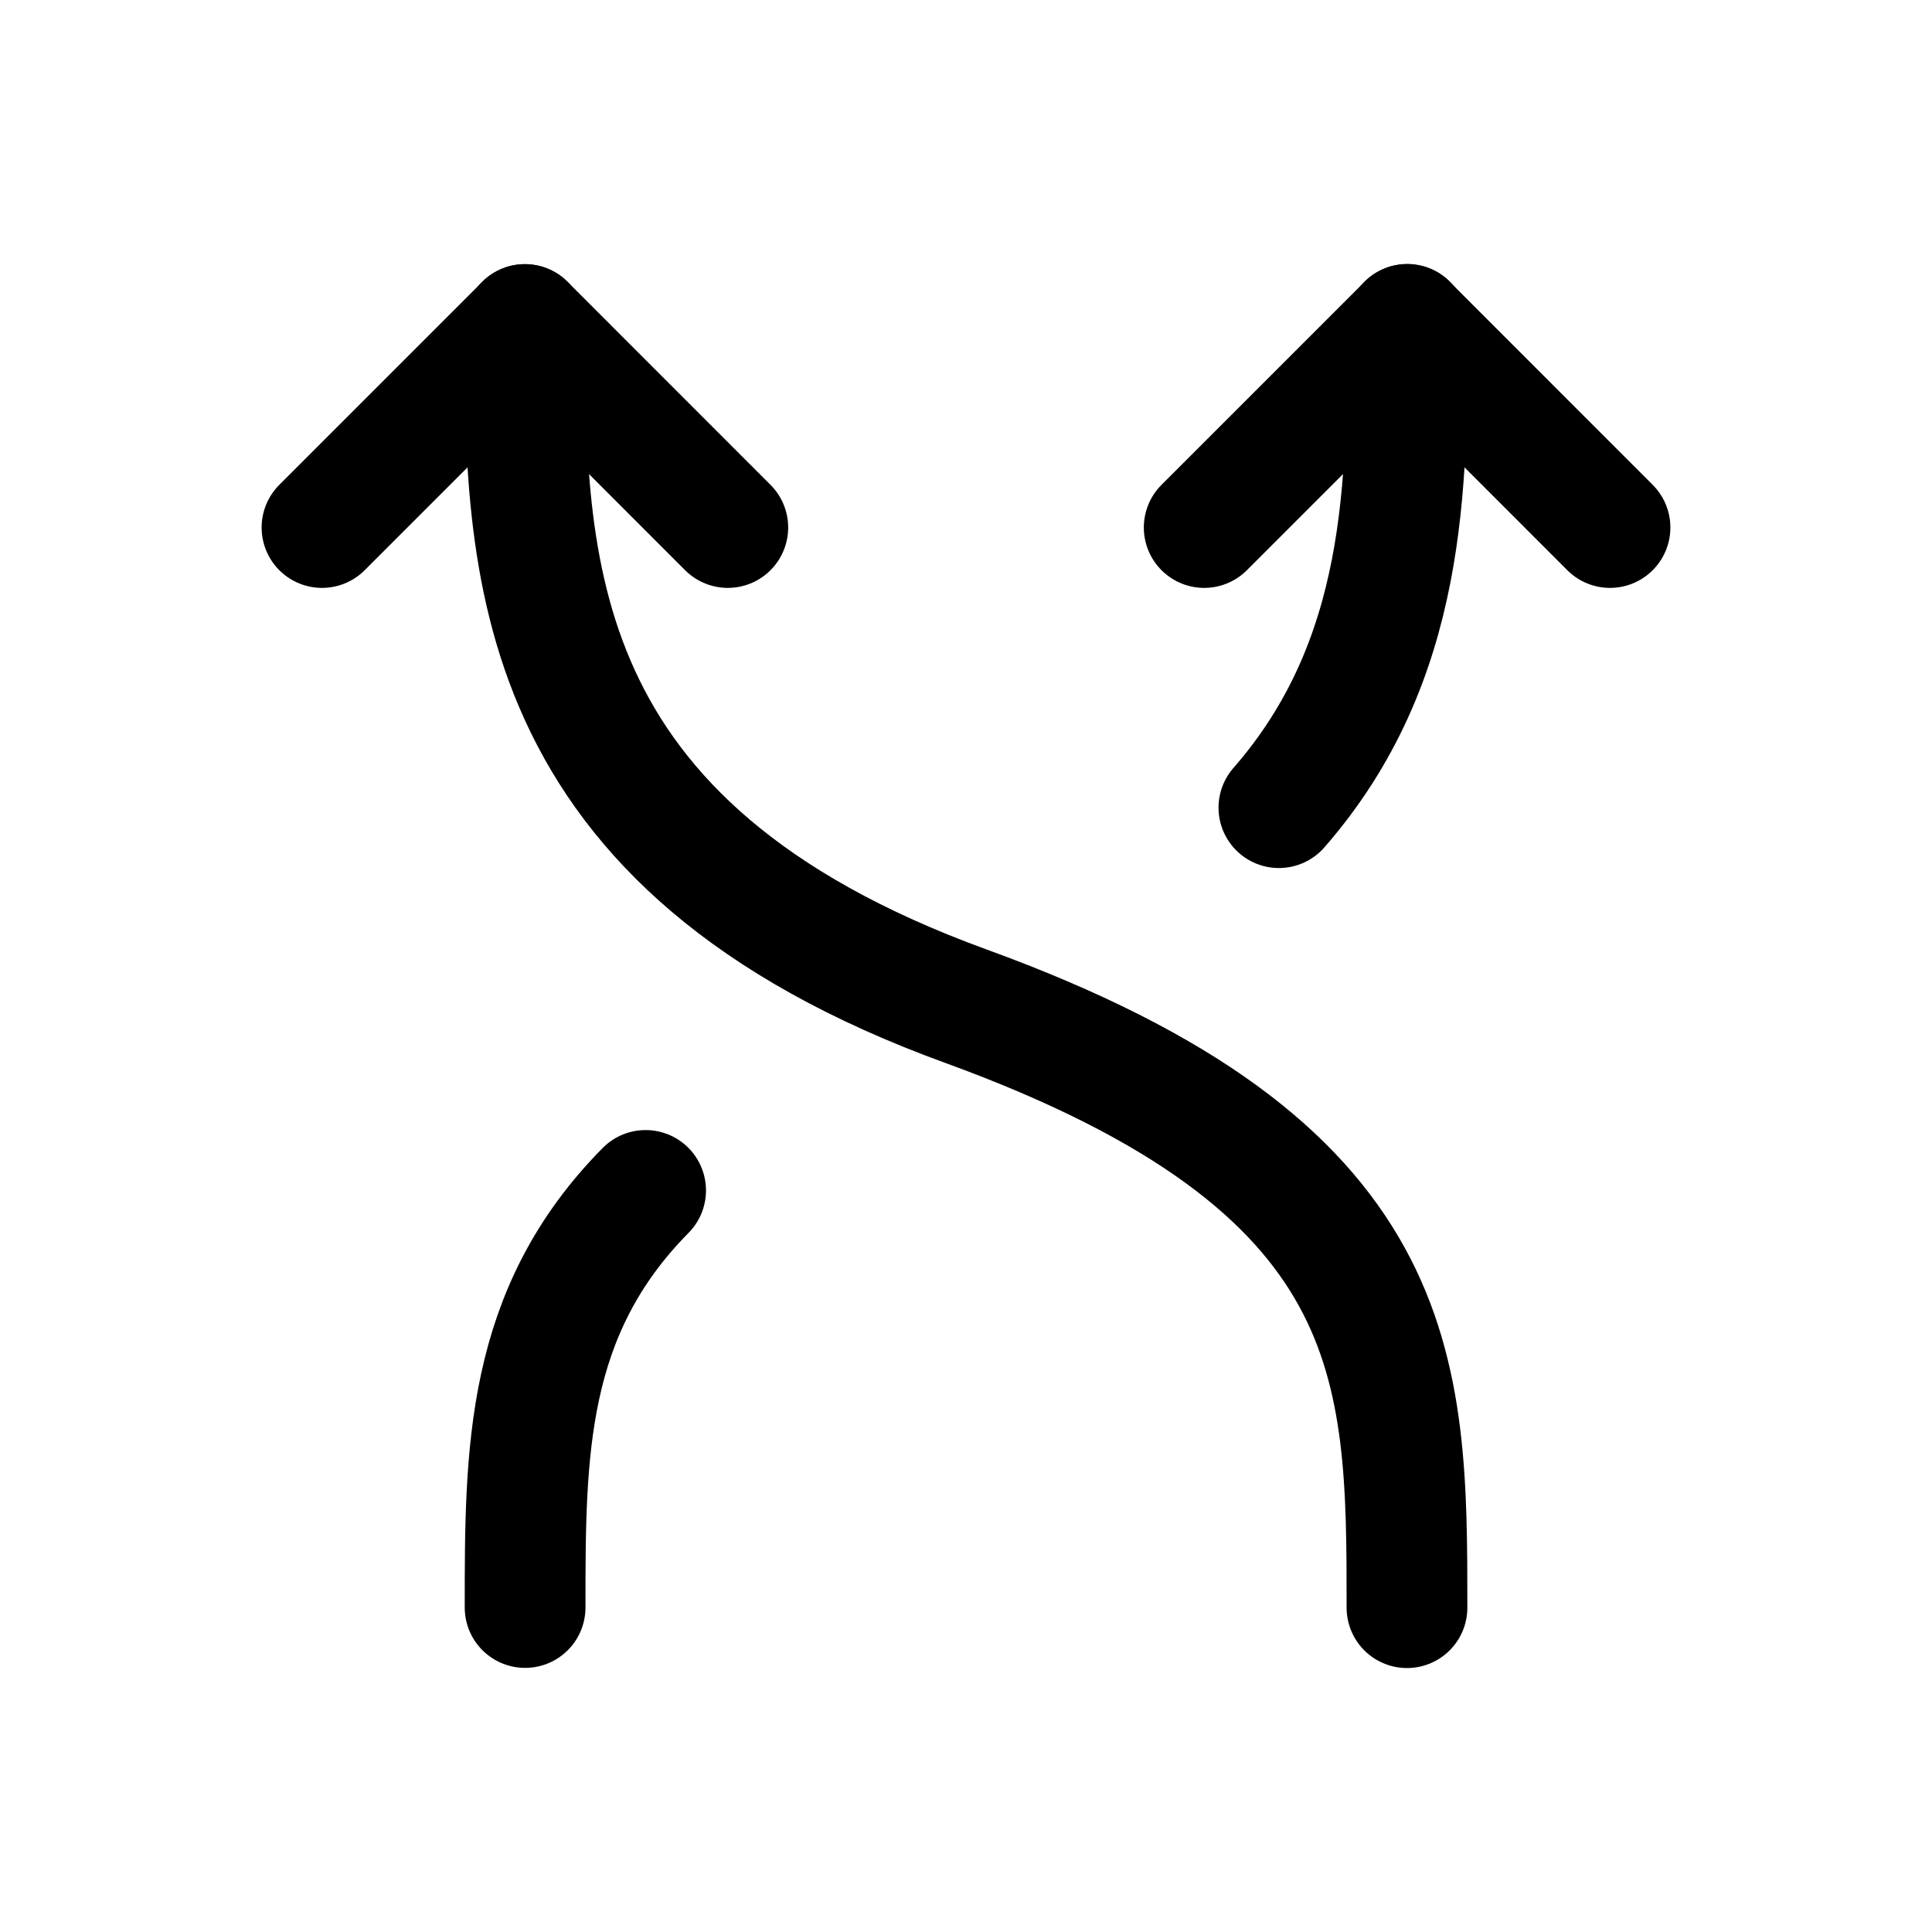 <svg width="24" height="24" viewBox="0 0 24 24" fill="none" xmlns="http://www.w3.org/2000/svg">
<path d="M14.959 6.553C14.959 6.553 16.495 5.016 17.48 4.032C18.463 5.016 20 6.553 20 6.553" stroke="black" stroke-width="1.5" stroke-linecap="round" stroke-linejoin="round"/>
<path d="M4 6.553C4 6.553 5.536 5.016 6.521 4.032C7.505 5.016 9.041 6.553 9.041 6.553" stroke="black" stroke-width="1.5" stroke-linecap="round" stroke-linejoin="round"/>
<path d="M6.523 19.969C6.523 18.038 6.523 16.303 8.02 14.788" stroke="black" stroke-width="1.5" stroke-linecap="round" stroke-linejoin="round"/>
<path d="M15.887 10.033C17.481 8.209 17.481 6.013 17.481 4.029" stroke="black" stroke-width="1.5" stroke-linecap="round" stroke-linejoin="round"/>
<path d="M6.52 4.031C6.52 7.02 6.519 10.506 11.998 12.499C17.478 14.492 17.478 16.982 17.478 19.971" stroke="black" stroke-width="1.5" stroke-linecap="round" stroke-linejoin="round"/>
</svg>